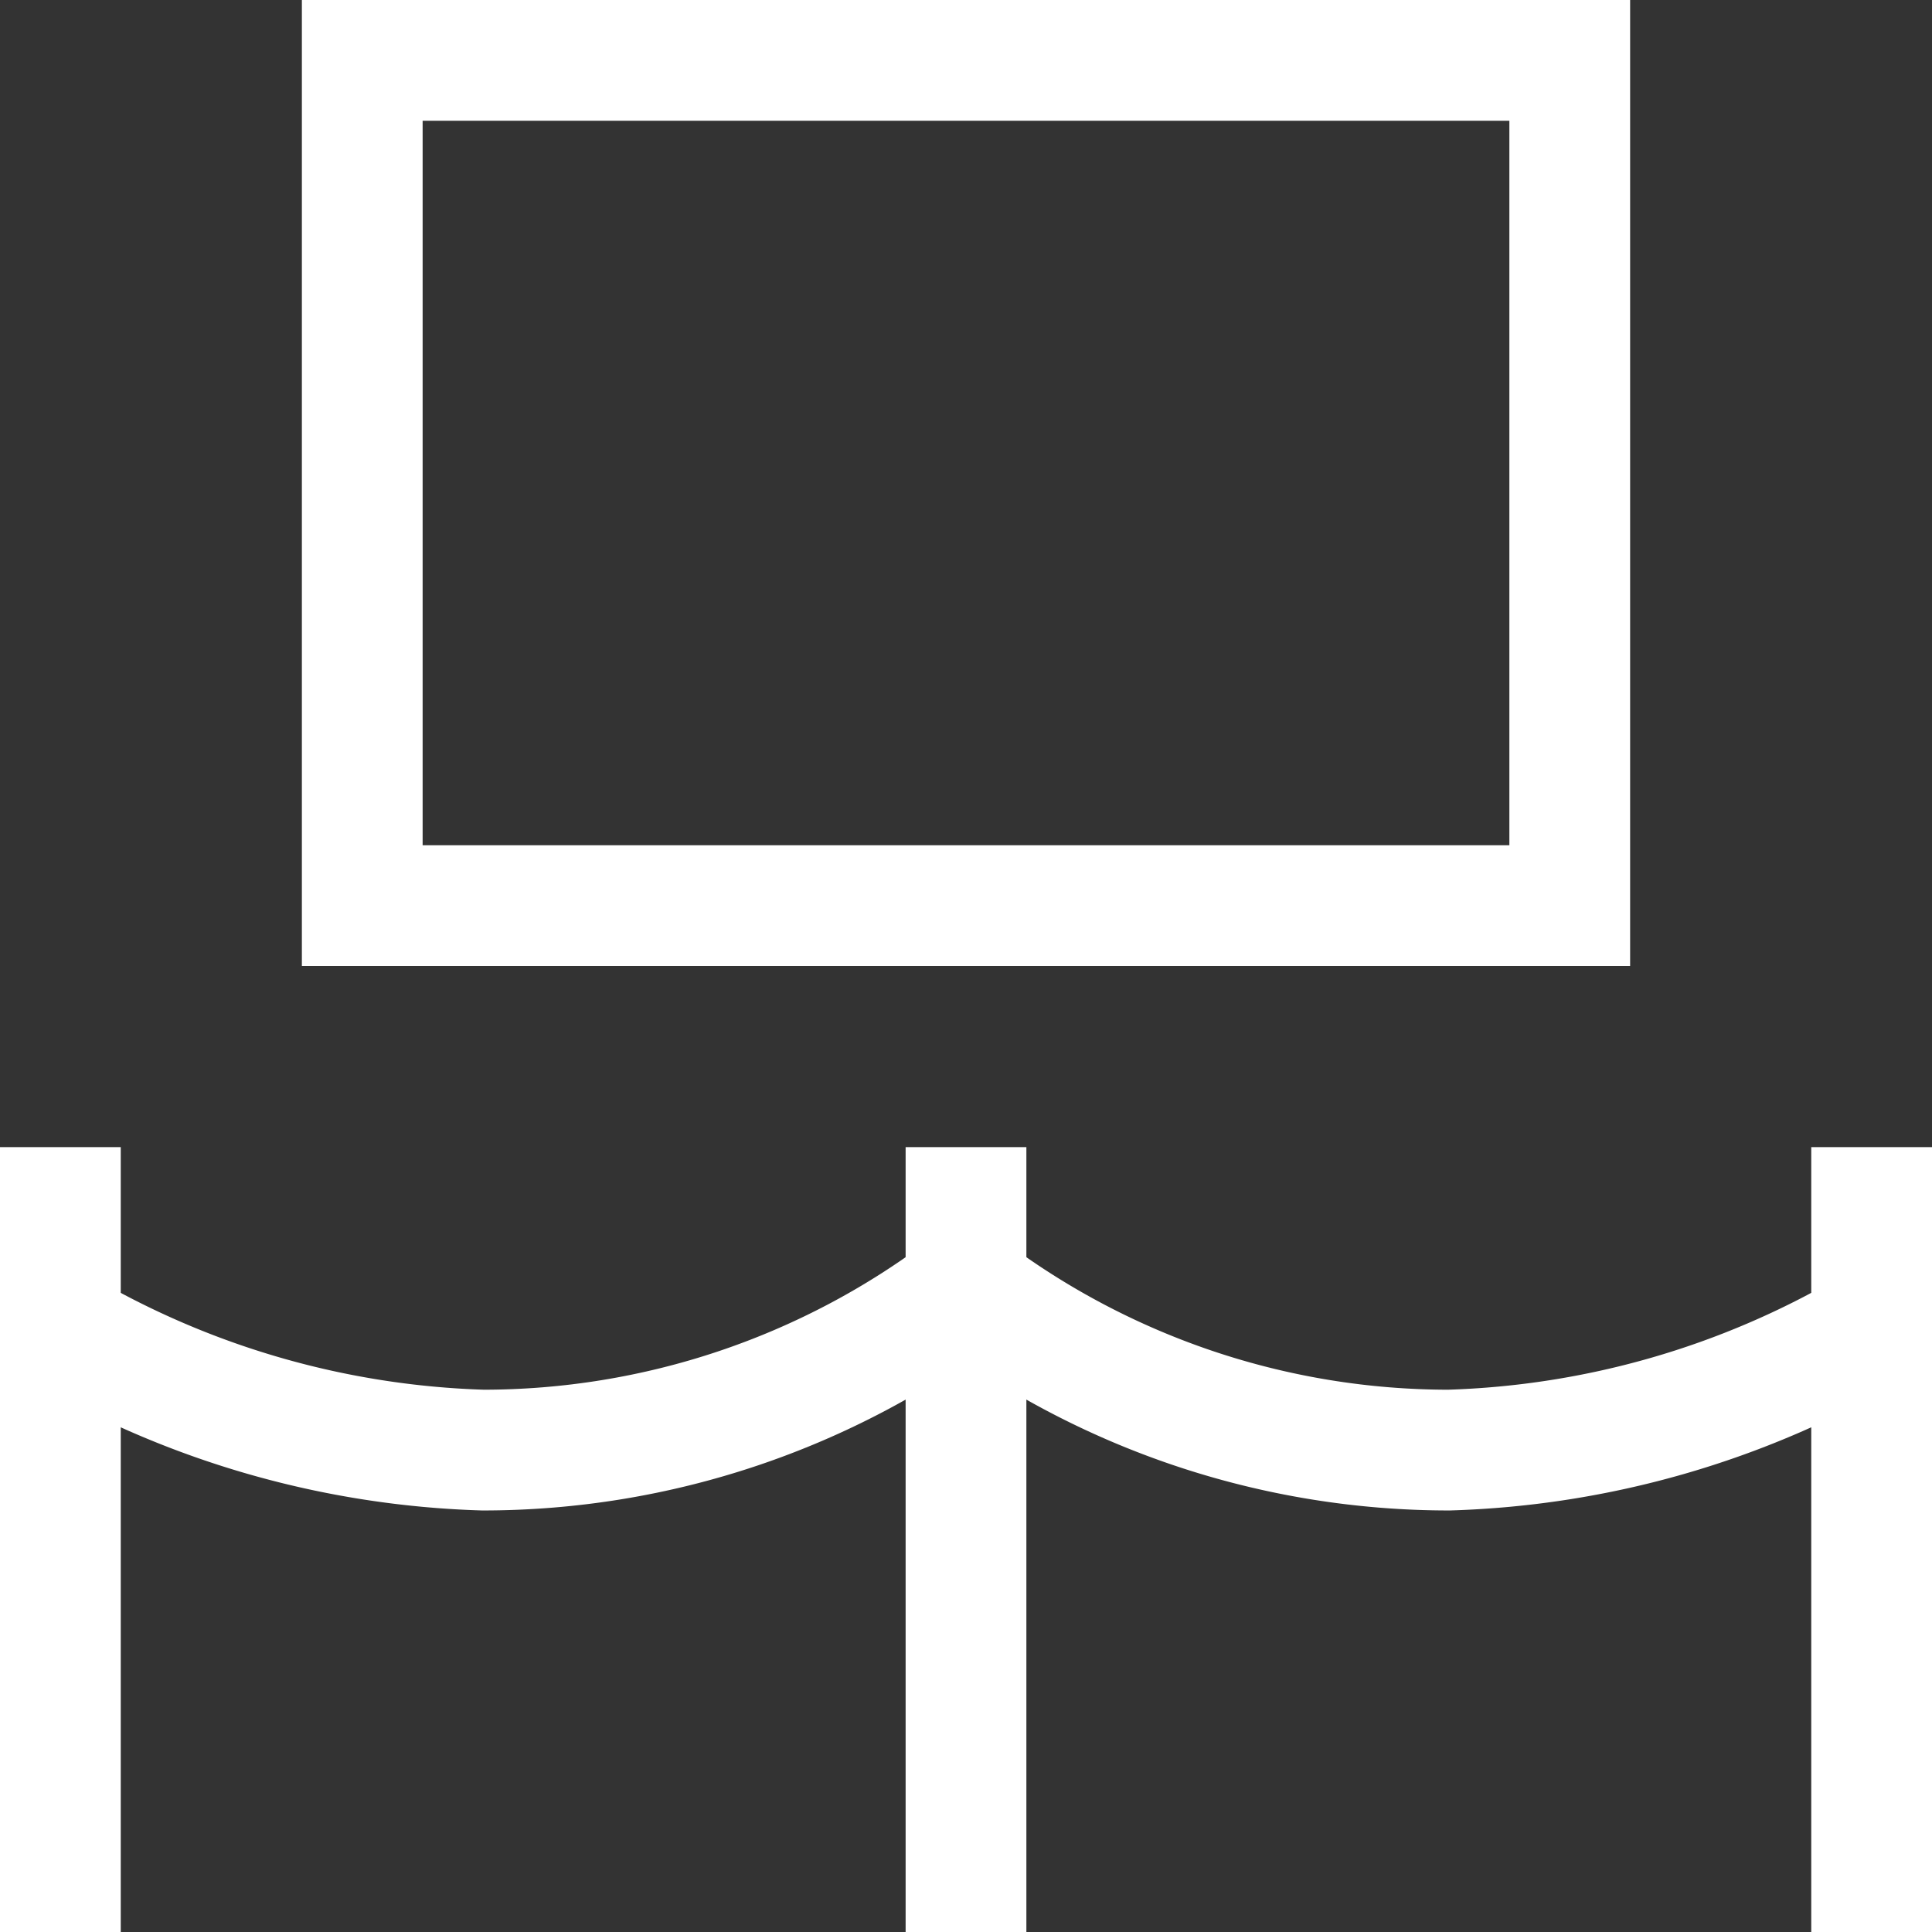 <svg xmlns="http://www.w3.org/2000/svg" viewBox="0 0 32 32"><rect x="0" y="0" width="32" height="32" fill="#333333" stroke="none"/><title>exhibition</title><g stroke-linecap="square" stroke-width="2" fill="none" stroke="#ffffff" stroke-linejoin="miter" class="nc-icon-wrapper" stroke-miterlimit="10"><rect x="6" y="1" width="20" height="14" stroke="#ffffff"></rect><line x1="1" y1="31" x2="1" y2="20"></line><line x1="31" y1="31" x2="31" y2="20"></line><line x1="16" y1="31" x2="16" y2="20"></line><path d="M1,22a14.7,14.7,0,0,0,7,2.018,13.257,13.257,0,0,0,8-2.685,13.257,13.257,0,0,0,8,2.685A14.7,14.7,0,0,0,31,22" data-cap="butt" stroke-linecap="butt"></path></g></svg>